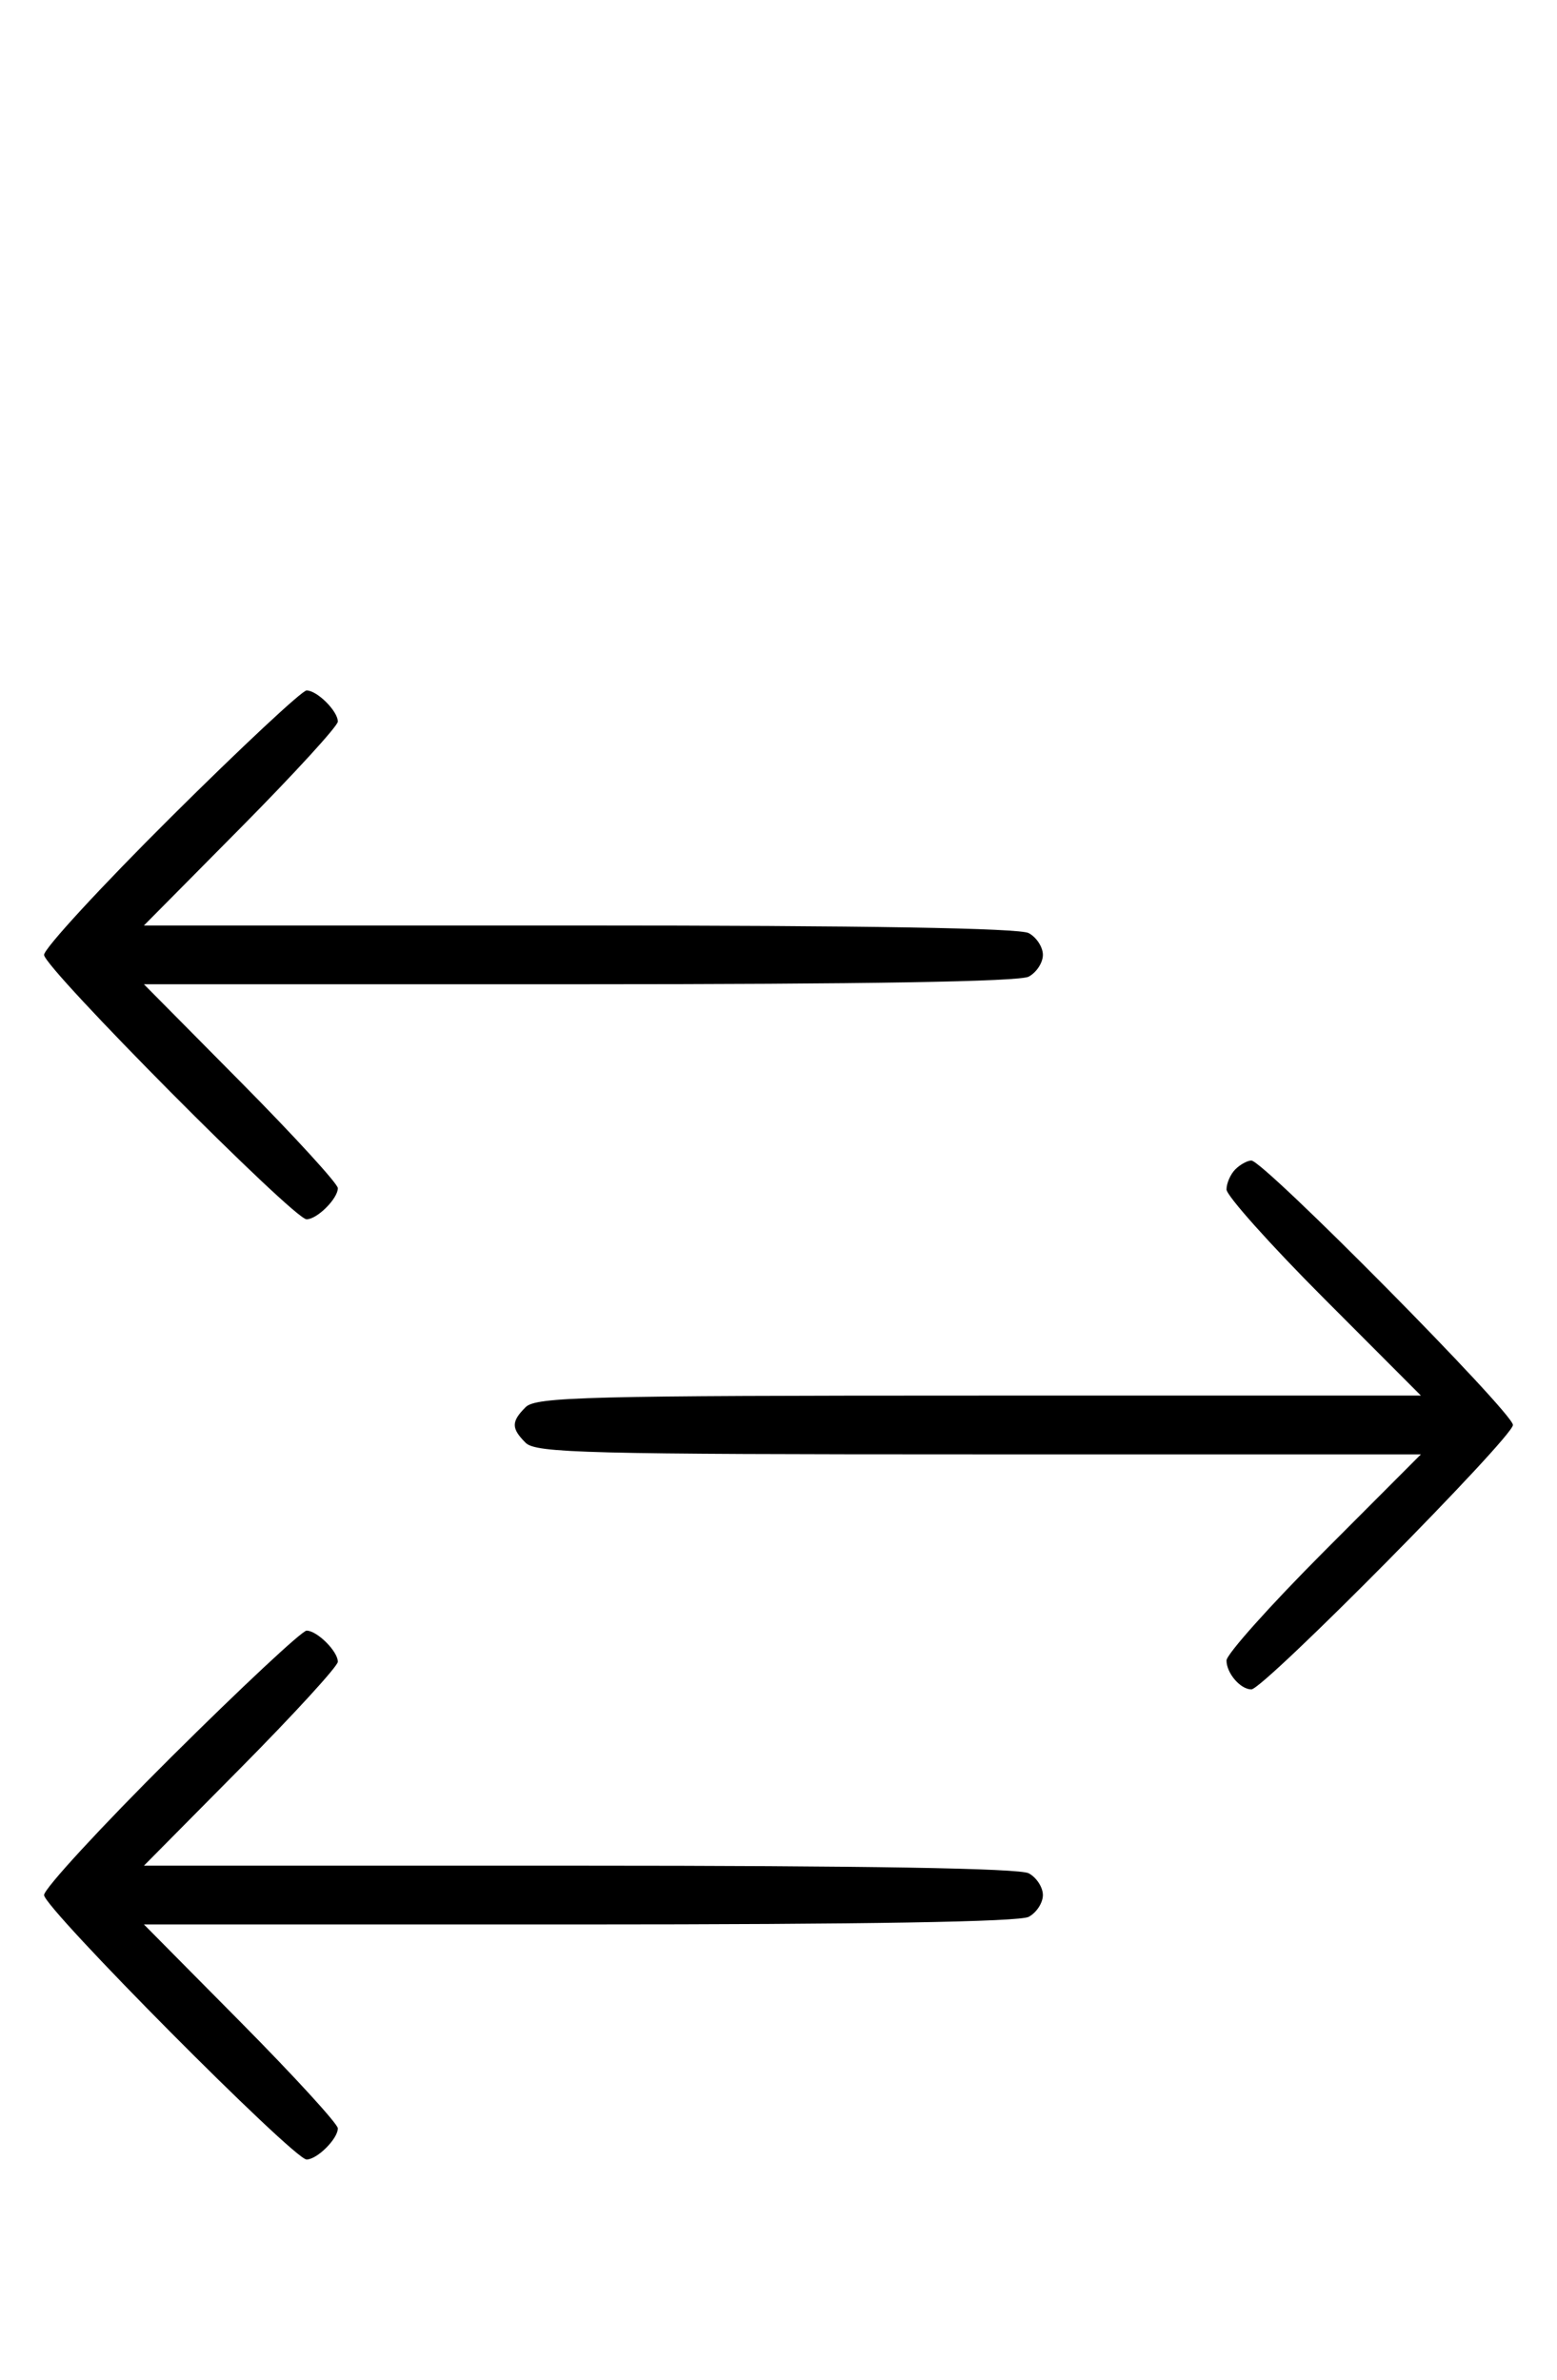 <svg xmlns="http://www.w3.org/2000/svg" width="212" height="324" viewBox="0 0 212 324" version="1.1">
	<path d="M 23.315 111.213 C 13.792 120.680, 6 129.134, 6 130 C 6 131.761, 39.994 166, 41.743 166 C 43.175 166, 46 163.187, 46 161.761 C 46 161.159, 40.059 154.666, 32.798 147.333 L 19.595 134 78.863 134 C 117.806 134, 138.795 133.645, 140.066 132.965 C 141.130 132.395, 142 131.061, 142 130 C 142 128.939, 141.130 127.605, 140.066 127.035 C 138.795 126.355, 117.806 126, 78.863 126 L 19.595 126 32.798 112.667 C 40.059 105.334, 46 98.841, 46 98.239 C 46 96.813, 43.175 94, 41.743 94 C 41.131 94, 32.838 101.746, 23.315 111.213 M 168.200 159.200 C 167.540 159.860, 167 161.091, 167 161.937 C 167 162.782, 172.956 169.442, 180.236 176.737 L 193.472 190 133.308 190 C 79.946 190, 72.965 190.178, 71.571 191.571 C 69.598 193.545, 69.598 194.455, 71.571 196.429 C 72.965 197.822, 79.946 198, 133.308 198 L 193.472 198 180.236 211.263 C 172.956 218.558, 167 225.218, 167 226.063 C 167 227.796, 168.896 230, 170.385 230 C 172.047 230, 206 195.680, 206 194 C 206 192.320, 172.047 158, 170.385 158 C 169.843 158, 168.860 158.540, 168.200 159.200 M 23.315 239.213 C 13.792 248.680, 6 257.134, 6 258 C 6 259.761, 39.994 294, 41.743 294 C 43.175 294, 46 291.187, 46 289.761 C 46 289.159, 40.059 282.666, 32.798 275.333 L 19.595 262 78.863 262 C 117.806 262, 138.795 261.645, 140.066 260.965 C 141.130 260.395, 142 259.061, 142 258 C 142 256.939, 141.130 255.605, 140.066 255.035 C 138.795 254.355, 117.806 254, 78.863 254 L 19.595 254 32.798 240.667 C 40.059 233.334, 46 226.841, 46 226.239 C 46 224.813, 43.175 222, 41.743 222 C 41.131 222, 32.838 229.746, 23.315 239.213 " stroke="none" fill="black" fill-rule="evenodd"/>
</svg>